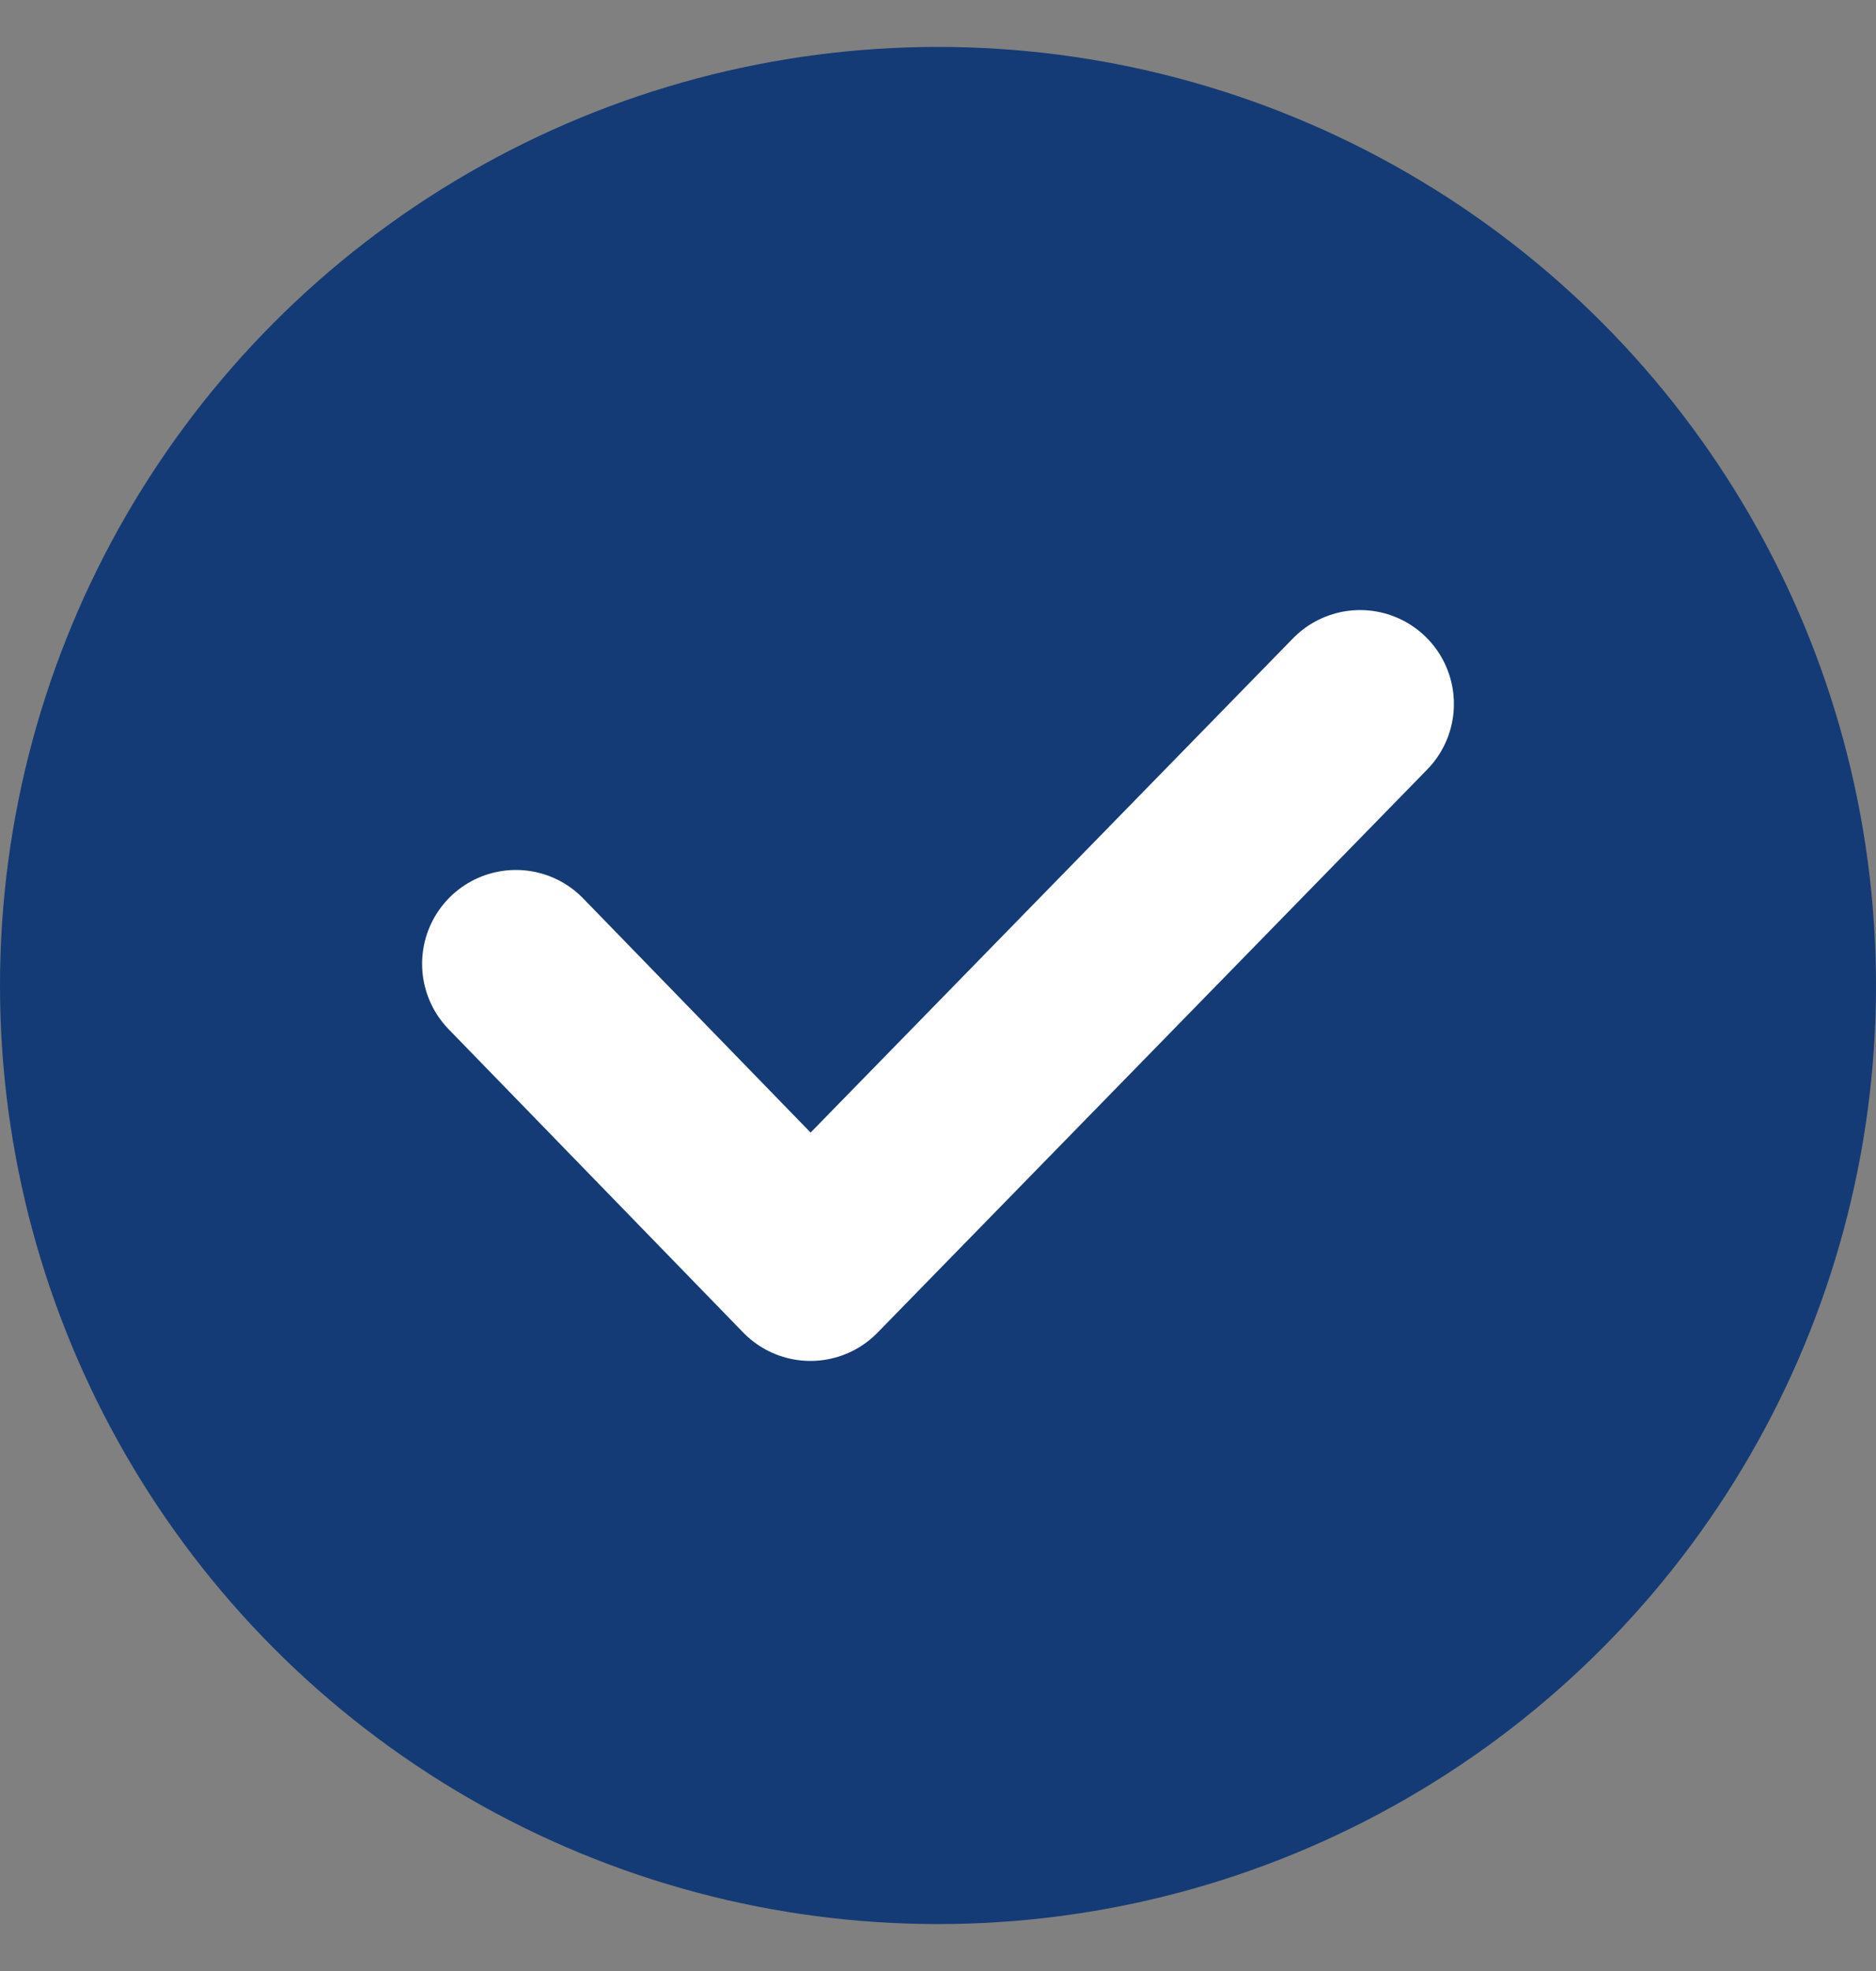 <svg width="20" height="21" viewBox="0 0 20 21" fill="none" xmlns="http://www.w3.org/2000/svg">
<rect x="0" y="0" width="20" height="21" fill="#808080" stroke="none"/>
<circle cx="10" cy="10.5" r="10" fill="#143B75"/>
<path d="M5.5 10.269L8.64 13.5L14.5 7.5" stroke="white" stroke-width="2" stroke-linecap="round" stroke-linejoin="round"/>
</svg>

